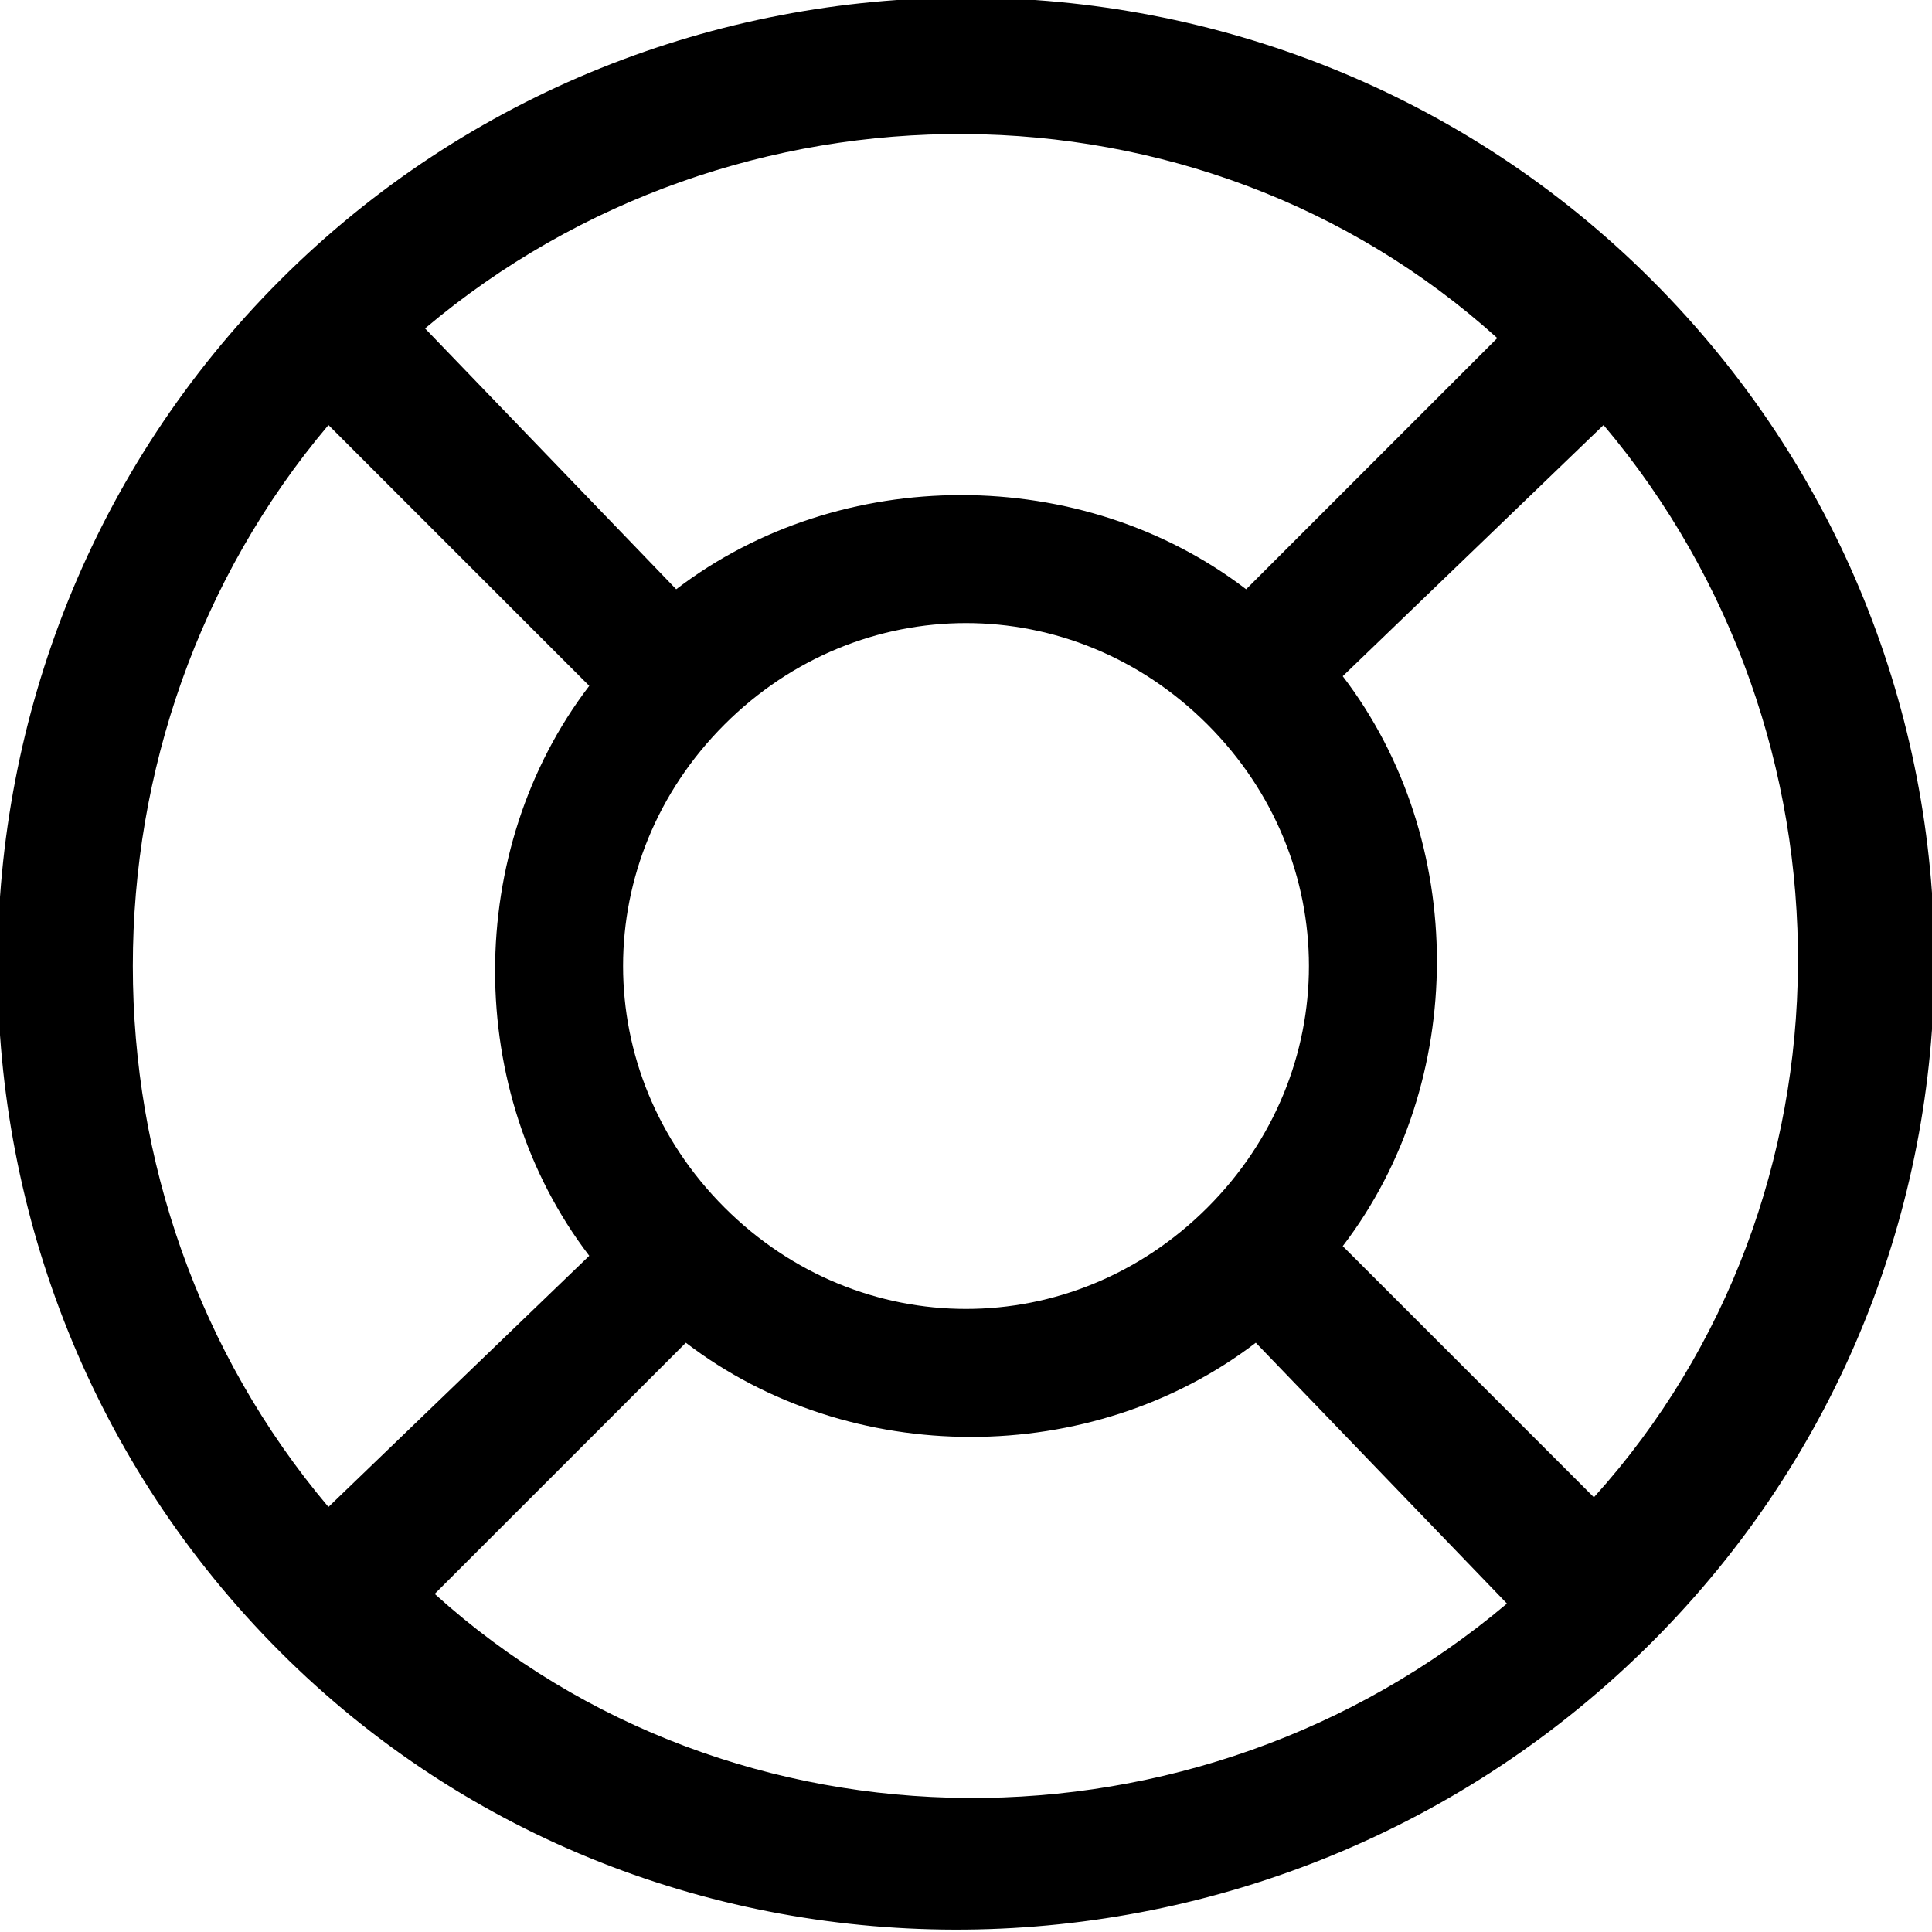<svg xmlns="http://www.w3.org/2000/svg" viewBox="0 0 20 20" xmlSpace="preserve" width="20" height="20">
  <style>
    .enableBackground {
      enableBackground: new 0 0 20 20;
    }
  </style>
  <path fillRule="evenodd" clipRule="evenodd" d="M4.4 3.4 7 6.1c1.7-1.3 4.2-1.3 5.9 0l2.6-2.6C12.4.7 7.6.7 4.4 3.4zm12.2 1L13.9 7c1.3 1.7 1.3 4.2 0 5.9l2.6 2.6c2.8-3.1 2.8-7.9.1-11.1zm-1 12.2L13 13.9c-1.7 1.3-4.2 1.3-5.9 0l-2.6 2.6c3.1 2.8 7.9 2.8 11.1.1zm-12.2-1L6.1 13c-1.3-1.7-1.3-4.2 0-5.9L3.4 4.4c-2.7 3.2-2.7 8 0 11.2zM2.9 2.9C6.8-1 13.2-1 17.1 2.9 21 6.8 21 13.1 17.1 17s-10.3 4-14.2.1C-1 13.2-1 6.8 2.9 2.9zm9.6 4.6c-1.4-1.4-3.6-1.4-5 0s-1.4 3.6 0 5 3.6 1.4 5 0 1.4-3.6 0-5z" />
</svg>